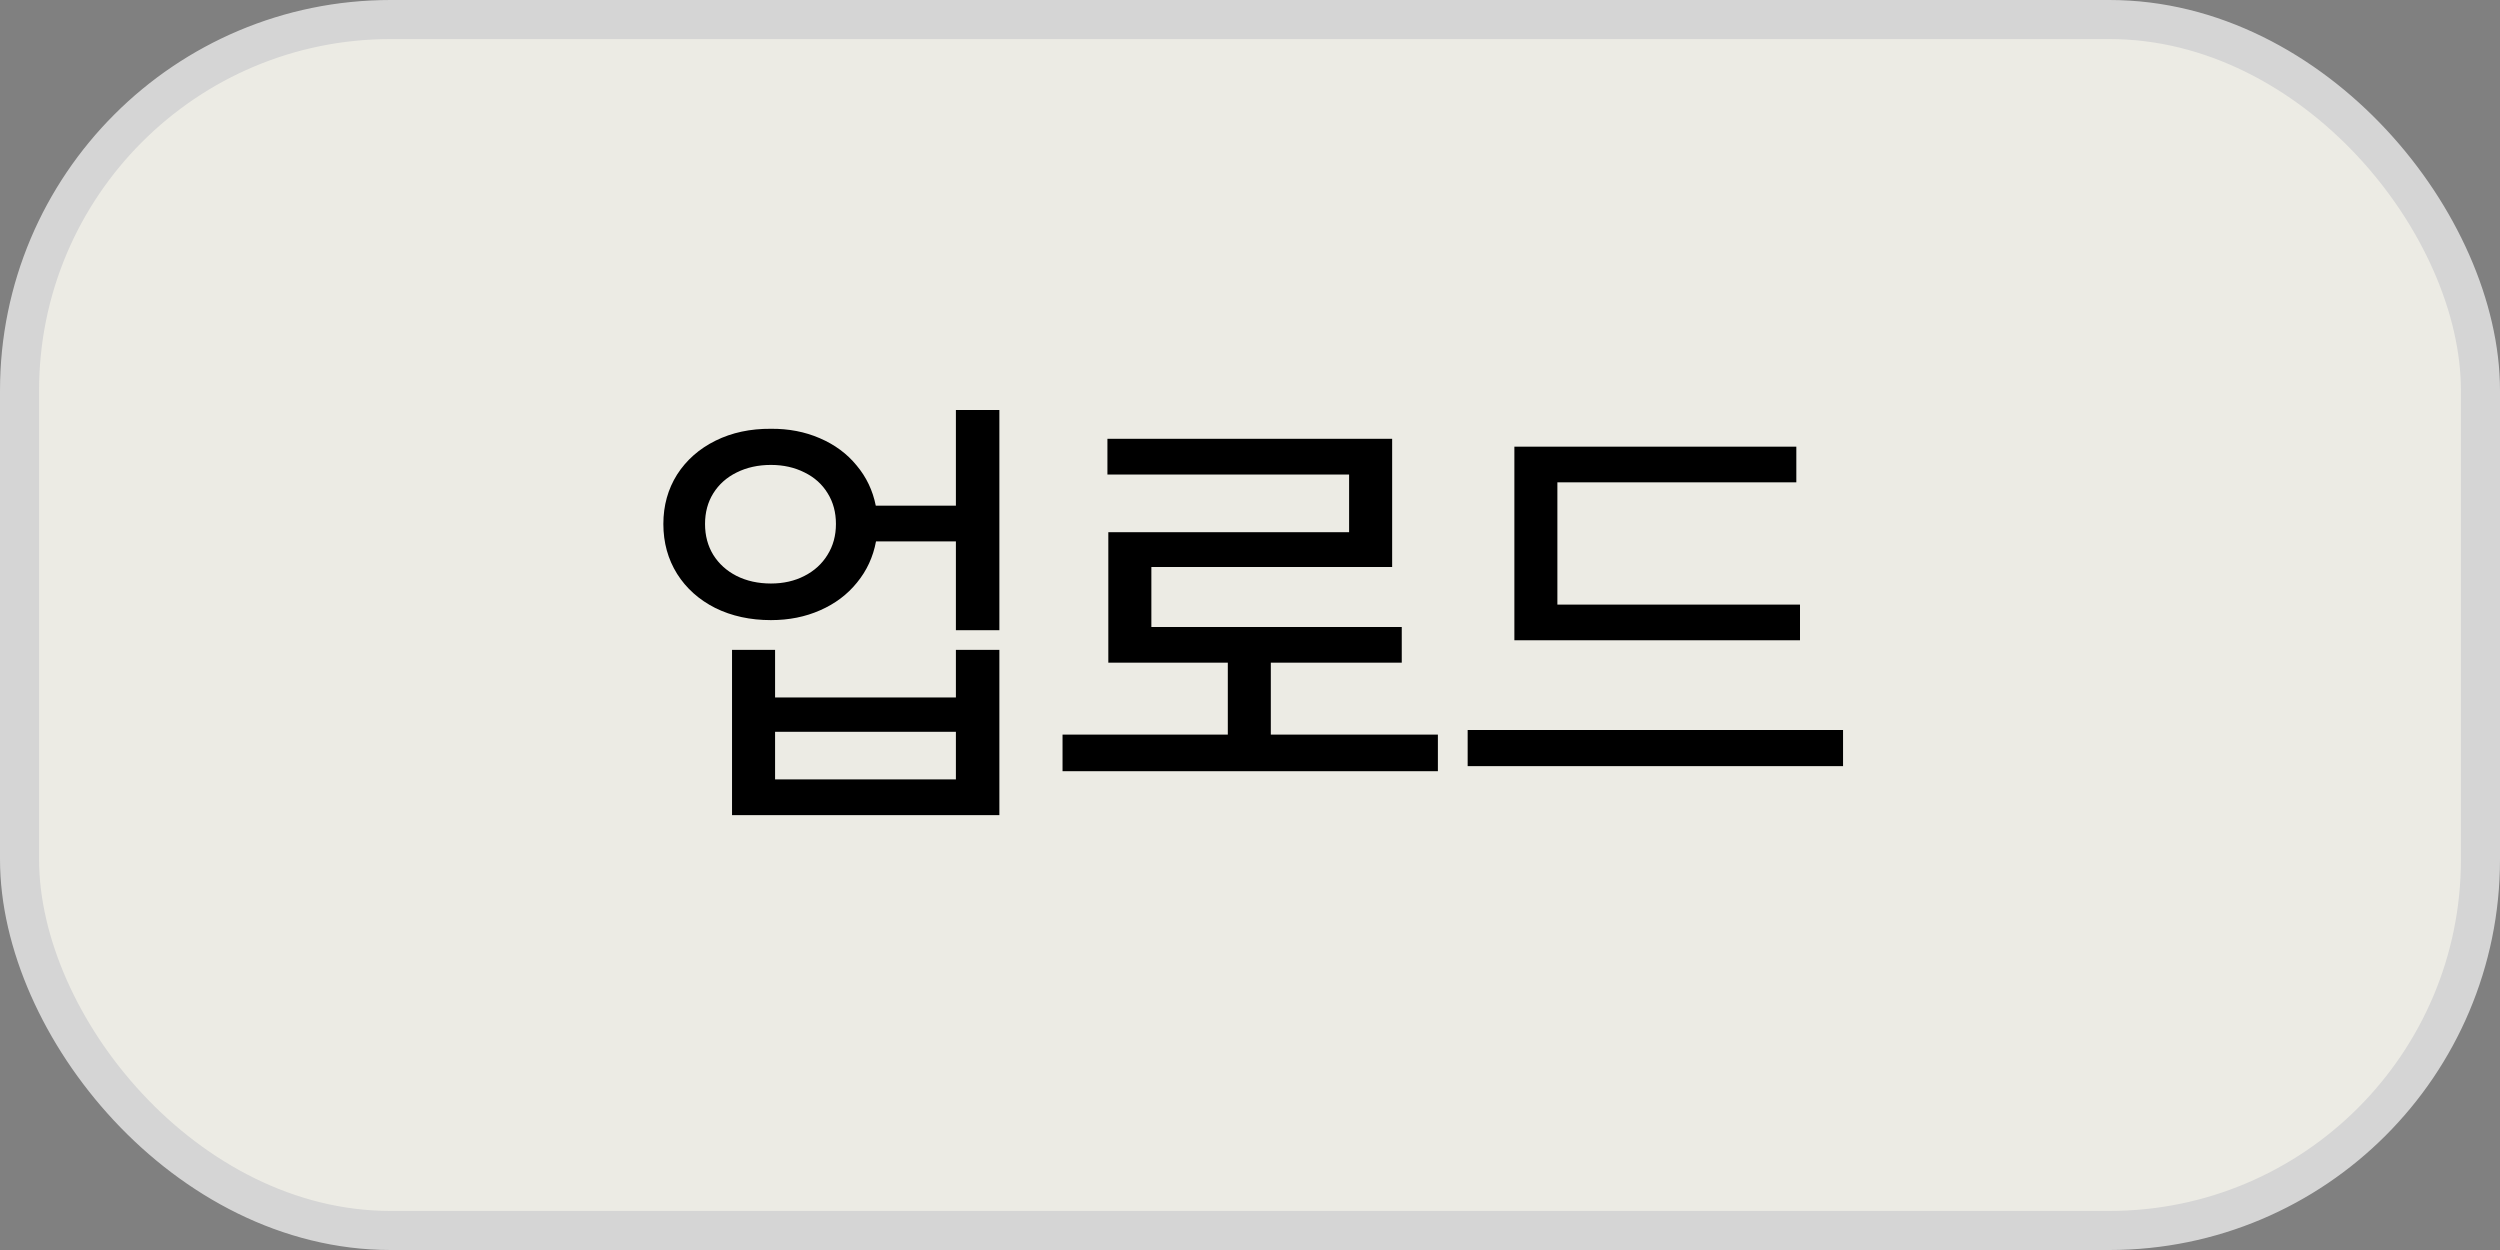 <svg width="64" height="32" viewBox="0 0 64 32" fill="none" xmlns="http://www.w3.org/2000/svg">
<rect x="0" y="0" width="64" height="32" fill="#808080" stroke="none"/>
<rect x="0.5" y="0.5" width="63" height="31" rx="9.5" fill="#ECEBE4"/>
<rect x="0.5" y="0.5" width="63" height="31" rx="9.5" stroke="#D5D5D5"/>
<path d="M19.736 10.977C20.189 10.973 20.605 11.053 20.984 11.217C21.367 11.381 21.682 11.613 21.928 11.914C22.178 12.211 22.342 12.555 22.42 12.945H24.471V10.496H25.584V16.133H24.471V13.859H22.426C22.352 14.258 22.189 14.609 21.939 14.914C21.693 15.219 21.379 15.455 20.996 15.623C20.617 15.791 20.197 15.875 19.736 15.875C19.205 15.875 18.73 15.771 18.312 15.565C17.895 15.354 17.568 15.062 17.334 14.691C17.1 14.316 16.982 13.891 16.982 13.414C16.982 12.941 17.1 12.52 17.334 12.148C17.572 11.777 17.9 11.488 18.318 11.281C18.736 11.074 19.209 10.973 19.736 10.977ZM19.736 11.902C19.408 11.902 19.115 11.967 18.857 12.096C18.604 12.221 18.404 12.398 18.26 12.629C18.119 12.855 18.049 13.117 18.049 13.414C18.049 13.711 18.119 13.975 18.26 14.205C18.404 14.435 18.604 14.615 18.857 14.744C19.115 14.873 19.408 14.938 19.736 14.938C20.057 14.938 20.342 14.873 20.592 14.744C20.846 14.615 21.043 14.435 21.184 14.205C21.328 13.975 21.4 13.711 21.4 13.414C21.4 13.117 21.33 12.855 21.189 12.629C21.049 12.398 20.852 12.221 20.598 12.096C20.344 11.967 20.057 11.902 19.736 11.902ZM19.842 17.855H24.471V16.637H25.584V20.867H18.74V16.637H19.842V17.855ZM24.471 19.953V18.734H19.842V19.953H24.471ZM36.81 19.742H27.201V18.805H31.432V16.965H28.373V13.625H34.537V12.148H28.35V11.234H35.639V14.516H29.475V16.051H35.885V16.965H32.533V18.805H36.81V19.742ZM46.08 16.391H38.768V11.434H45.986V12.348H39.869V15.477H46.08V16.391ZM47.182 19.613H37.572V18.688H47.182V19.613Z" fill="black"/>
</svg>
